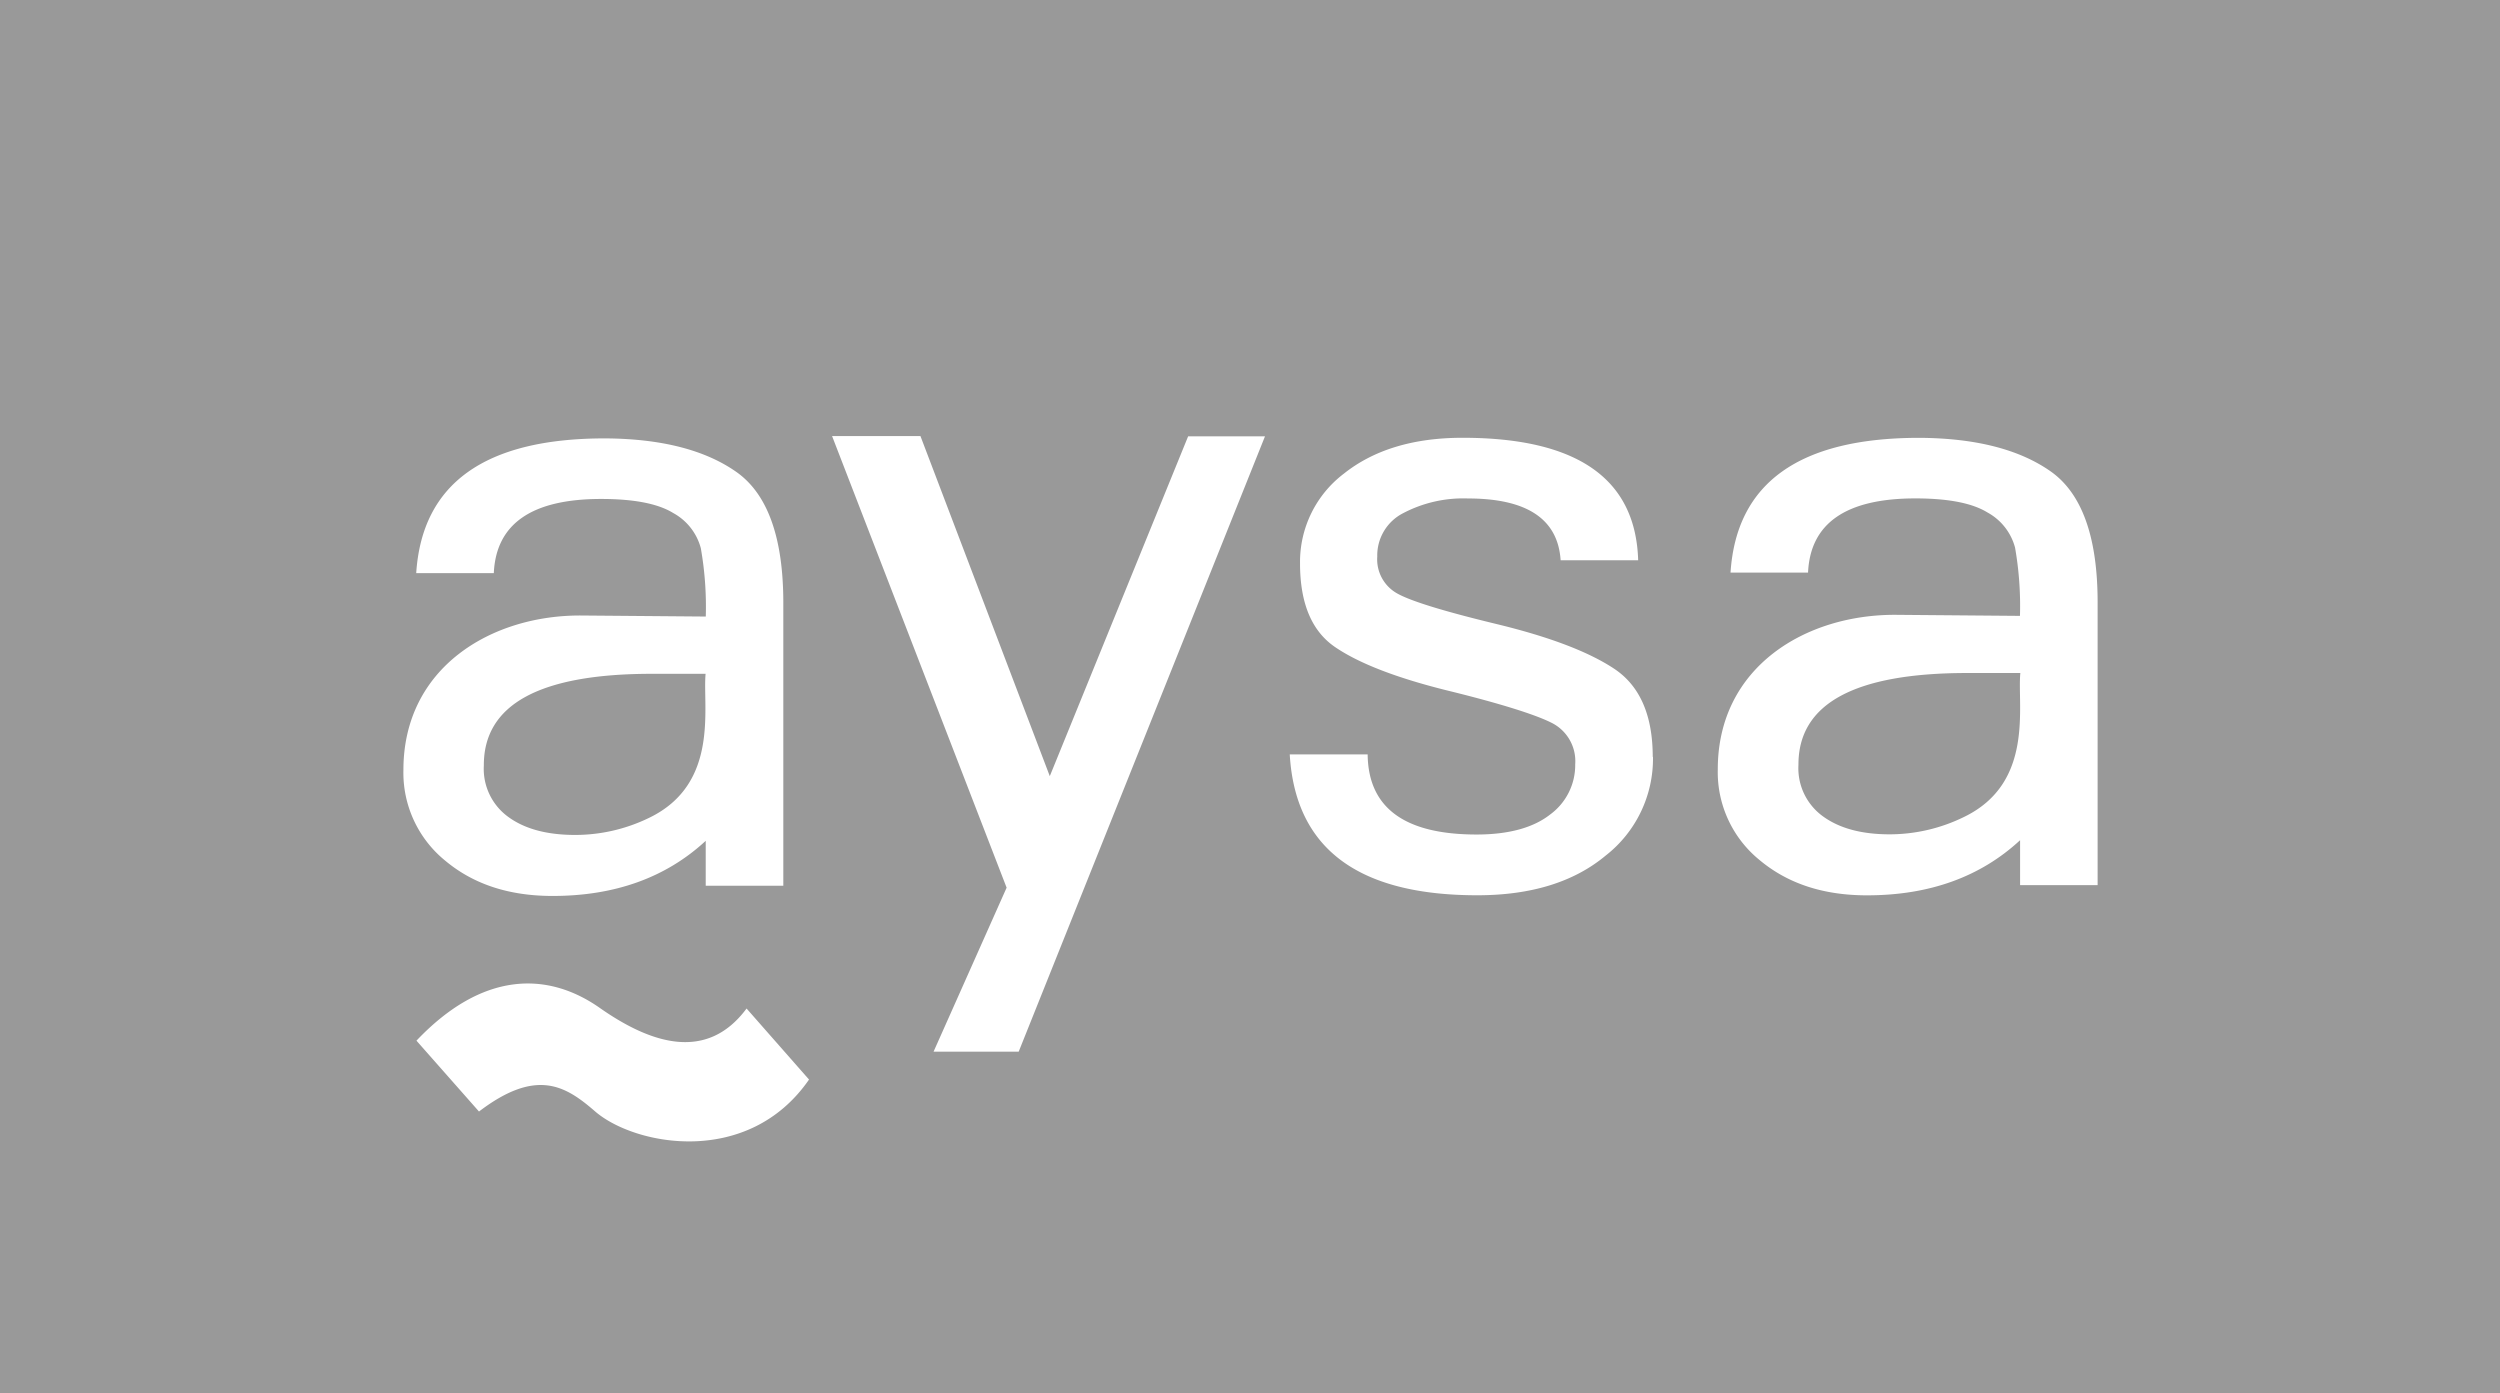 <svg xmlns="http://www.w3.org/2000/svg" viewBox="0 0 408.2 227.45"><g data-name="Layer 2"><g data-name="Layer 1"><g data-name="Layer 2"><path d="M321.19 109.89h8.69c-.52 5.36 2.33 17.94-9.21 23.51a27.62 27.62 0 0 1-12.13 2.83q-6.86 0-10.89-2.94a9.68 9.68 0 0 1-4-8.39q-.06-15 27.54-15.01zM79 125a9.68 9.68 0 0 0 4 8.39q4 2.93 10.89 2.94a27.62 27.62 0 0 0 12.11-2.8c11.54-5.57 8.7-18.15 9.21-23.51h-8.69Q78.94 110 79 125zM408.2 0v227.45H0V0zm-293 100.67L95 100.5c-14.77-.12-29.13 8.5-29.13 25.21a18.5 18.5 0 0 0 6.85 14.84c4.6 3.84 10.41 5.74 17.51 5.74q15.27 0 25-9v7.33h12.67V98.44q0-16-7.68-21.39T98.8 71.58q-29.4 0-30.84 22h12.67q.55-12.1 17.51-12.11 8.07 0 11.79 2.3a9.24 9.24 0 0 1 4.5 5.74 55.28 55.28 0 0 1 .81 11.16zm16.87 75.57l-10.17-11.57c-6.49 8.75-15.63 5.76-24-.12-8.57-6-19.18-5.93-29.9 5.37l10.21 11.57c9.36-7.13 14.11-4.22 18.91-.06 6.45 5.63 25.05 9.24 35-5.19zm74.48-105H194l-22.59 55.49-21.12-55.53h-14.43l28.5 73.74-11.93 26.78h13.9zm63.31 52.36q0-10.23-6.3-14.41t-19.26-7.31c-8.64-2.09-14-3.75-16.2-5a6.37 6.37 0 0 1-3.22-6 7.74 7.74 0 0 1 4.21-7.08 21.08 21.08 0 0 1 10.59-2.41q14.48 0 15.14 10.09h12.66q-.59-20-28.68-20c-8.09 0-14.52 2-19.35 5.84A18.09 18.09 0 0 0 212.27 92q0 9.83 5.82 13.72c3.88 2.62 10 5 18.45 7.08s14 3.84 16.66 5.15a7 7 0 0 1 4 6.85 10 10 0 0 1-4.1 8.2c-2.76 2.16-6.78 3.26-12 3.26q-17.65 0-17.79-13.08h-12.72q1.34 23 30.63 23c8.73 0 15.72-2.14 20.89-6.43a20.09 20.09 0 0 0 7.79-16.19zm72.64-25.25q0-16-7.68-21.39t-21.42-5.47q-29.4 0-30.84 22h12.66q.55-12.1 17.51-12.11 8.07 0 11.79 2.3a9.24 9.24 0 0 1 4.5 5.74 55.28 55.28 0 0 1 .8 11.14l-20.17-.17c-14.81-.12-29.17 8.51-29.17 25.22a18.5 18.5 0 0 0 6.85 14.84c4.6 3.84 10.41 5.74 17.51 5.74q15.27 0 25-9v7.33h12.66z" fill="#999" data-name="Layer 1-2"/></g></g></g></svg>